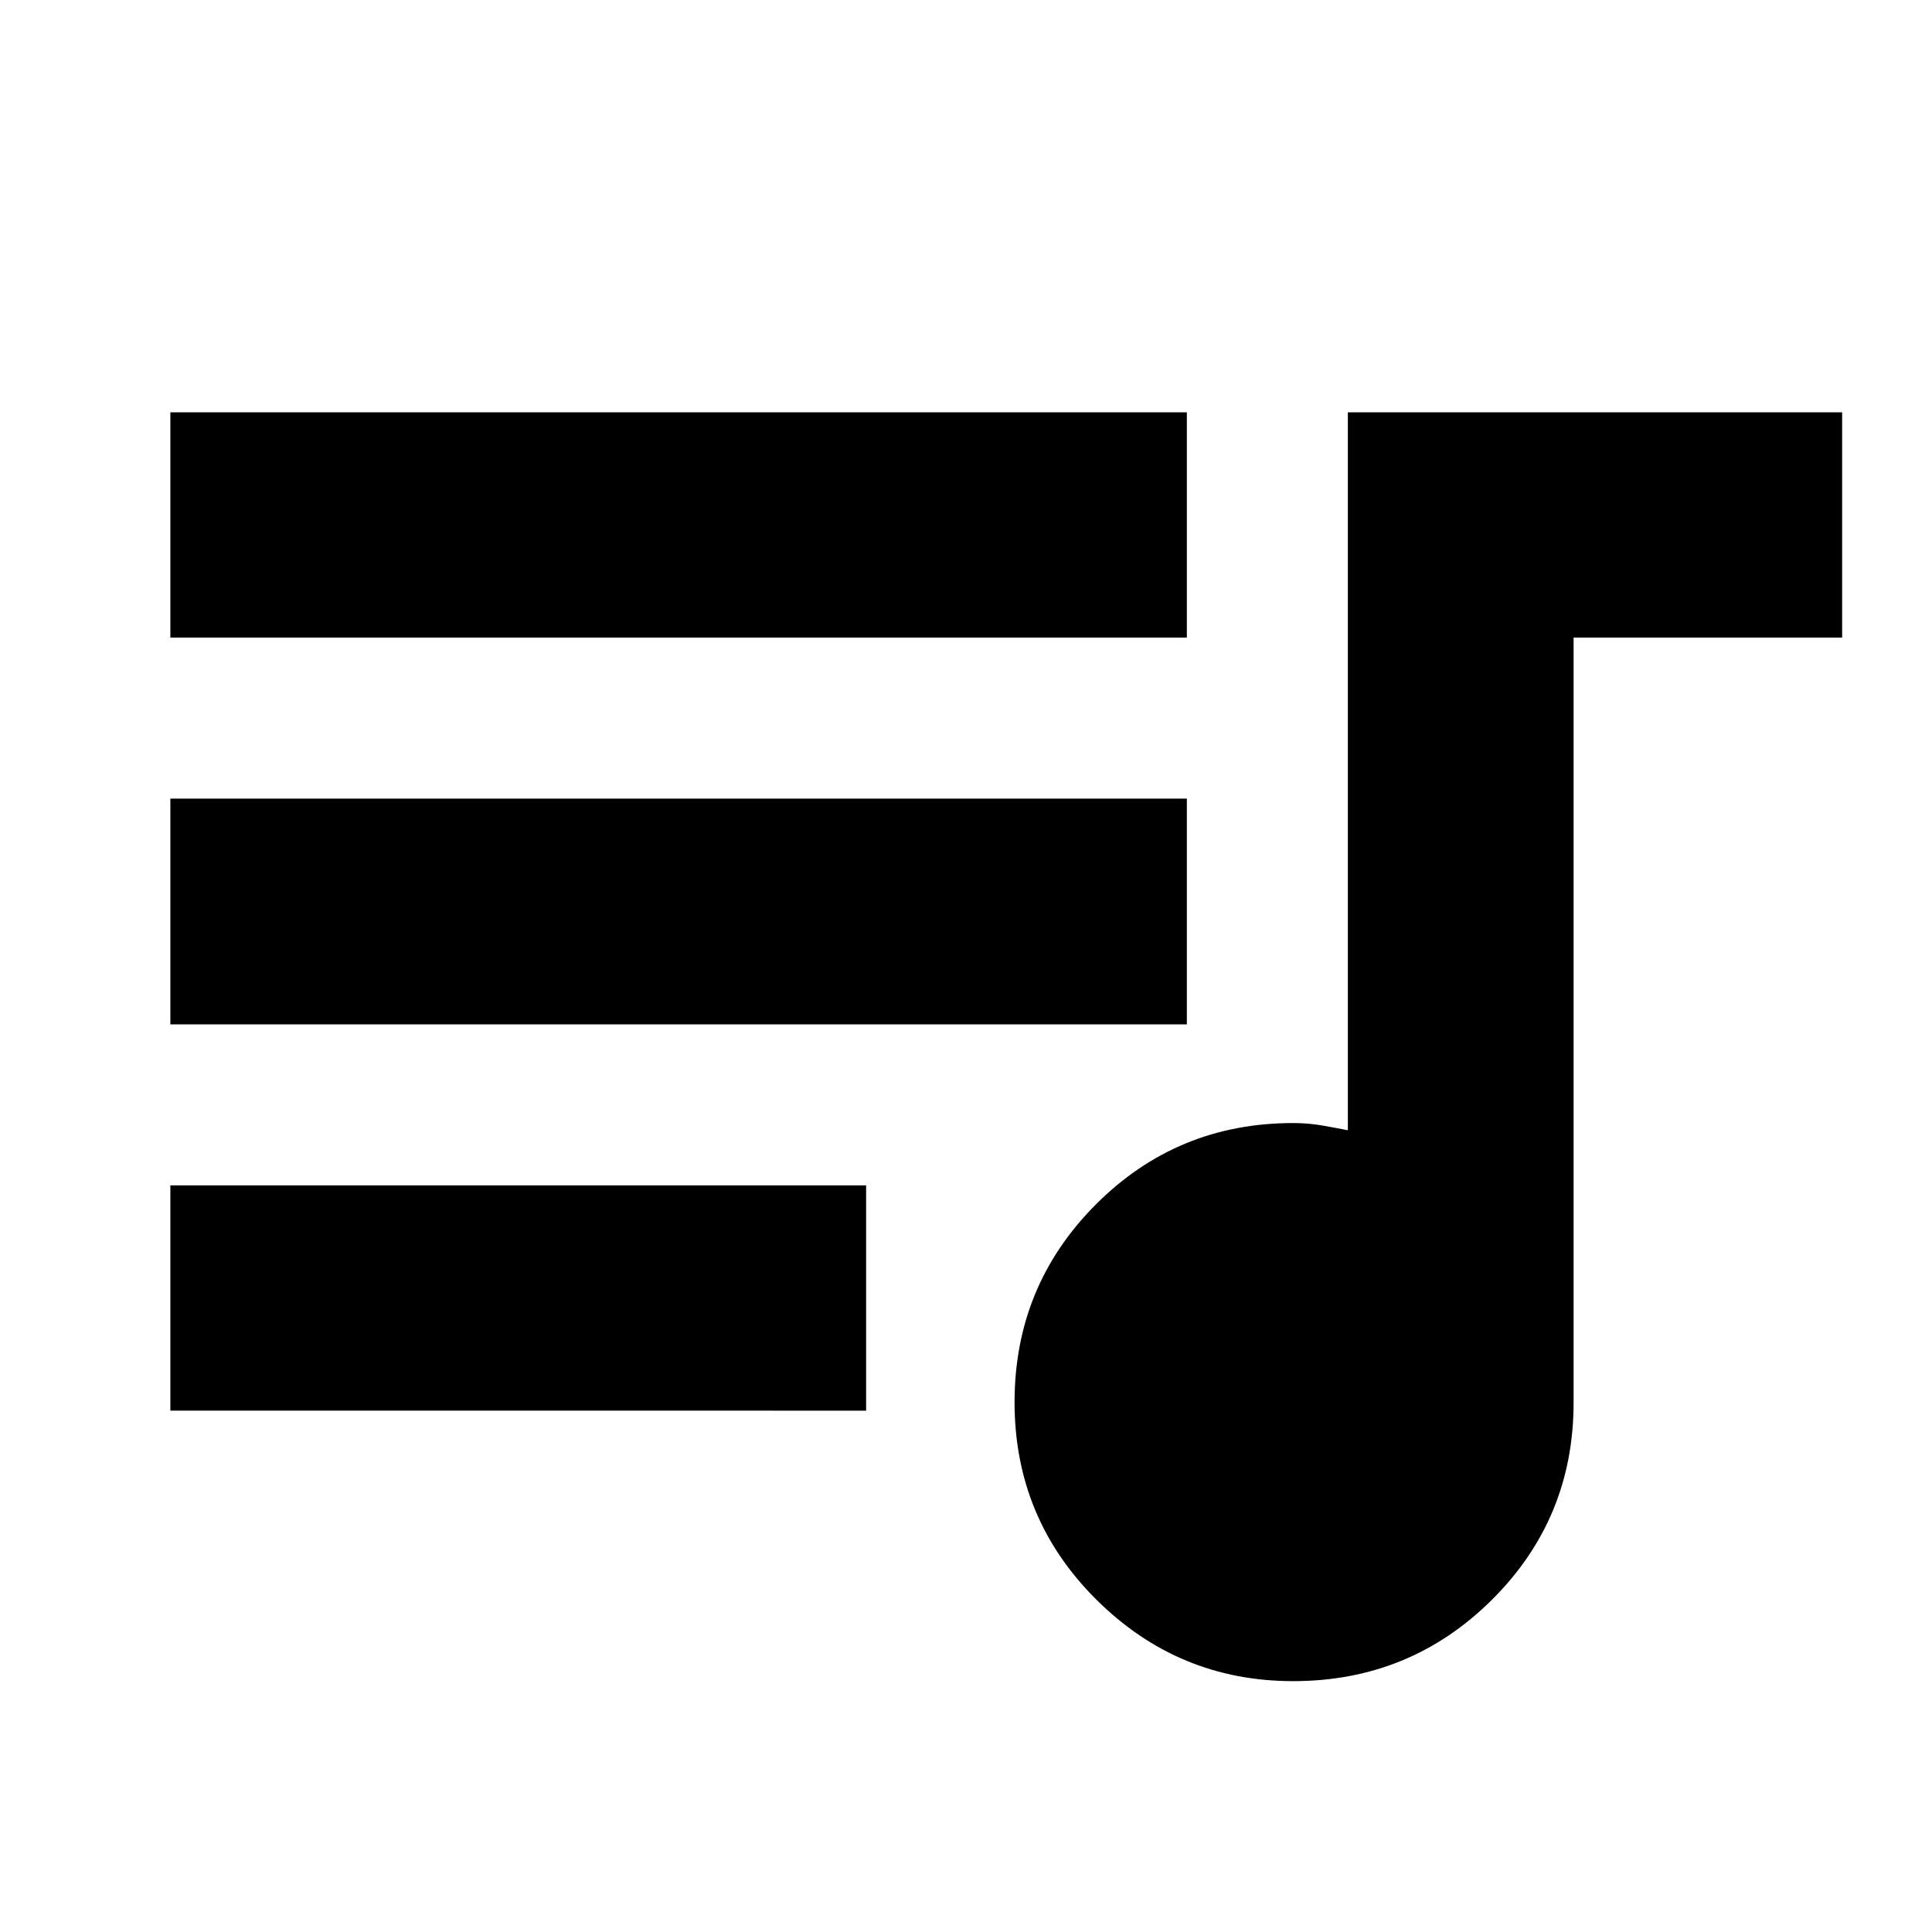 <svg xmlns="http://www.w3.org/2000/svg" height="24" viewBox="0 -960 960 960" width="24"><path d="M642.55-124.65q-56.98 0-97.7-40.43-40.72-40.42-40.72-98.17t40.36-98.23q40.37-40.48 98.03-40.48 7.5 0 14.33 1.19 6.82 1.19 12.89 2.38v-356.72h245.61v111.94H781.91v380.13q0 57.66-40.64 98.02-40.65 40.37-98.72 40.37ZM84.65-259.06V-371h345.72v111.94H84.65Zm0-191.94v-112.17h505.09V-451H84.65Zm0-192.17v-111.94h505.09v111.94H84.65Z"/></svg>
